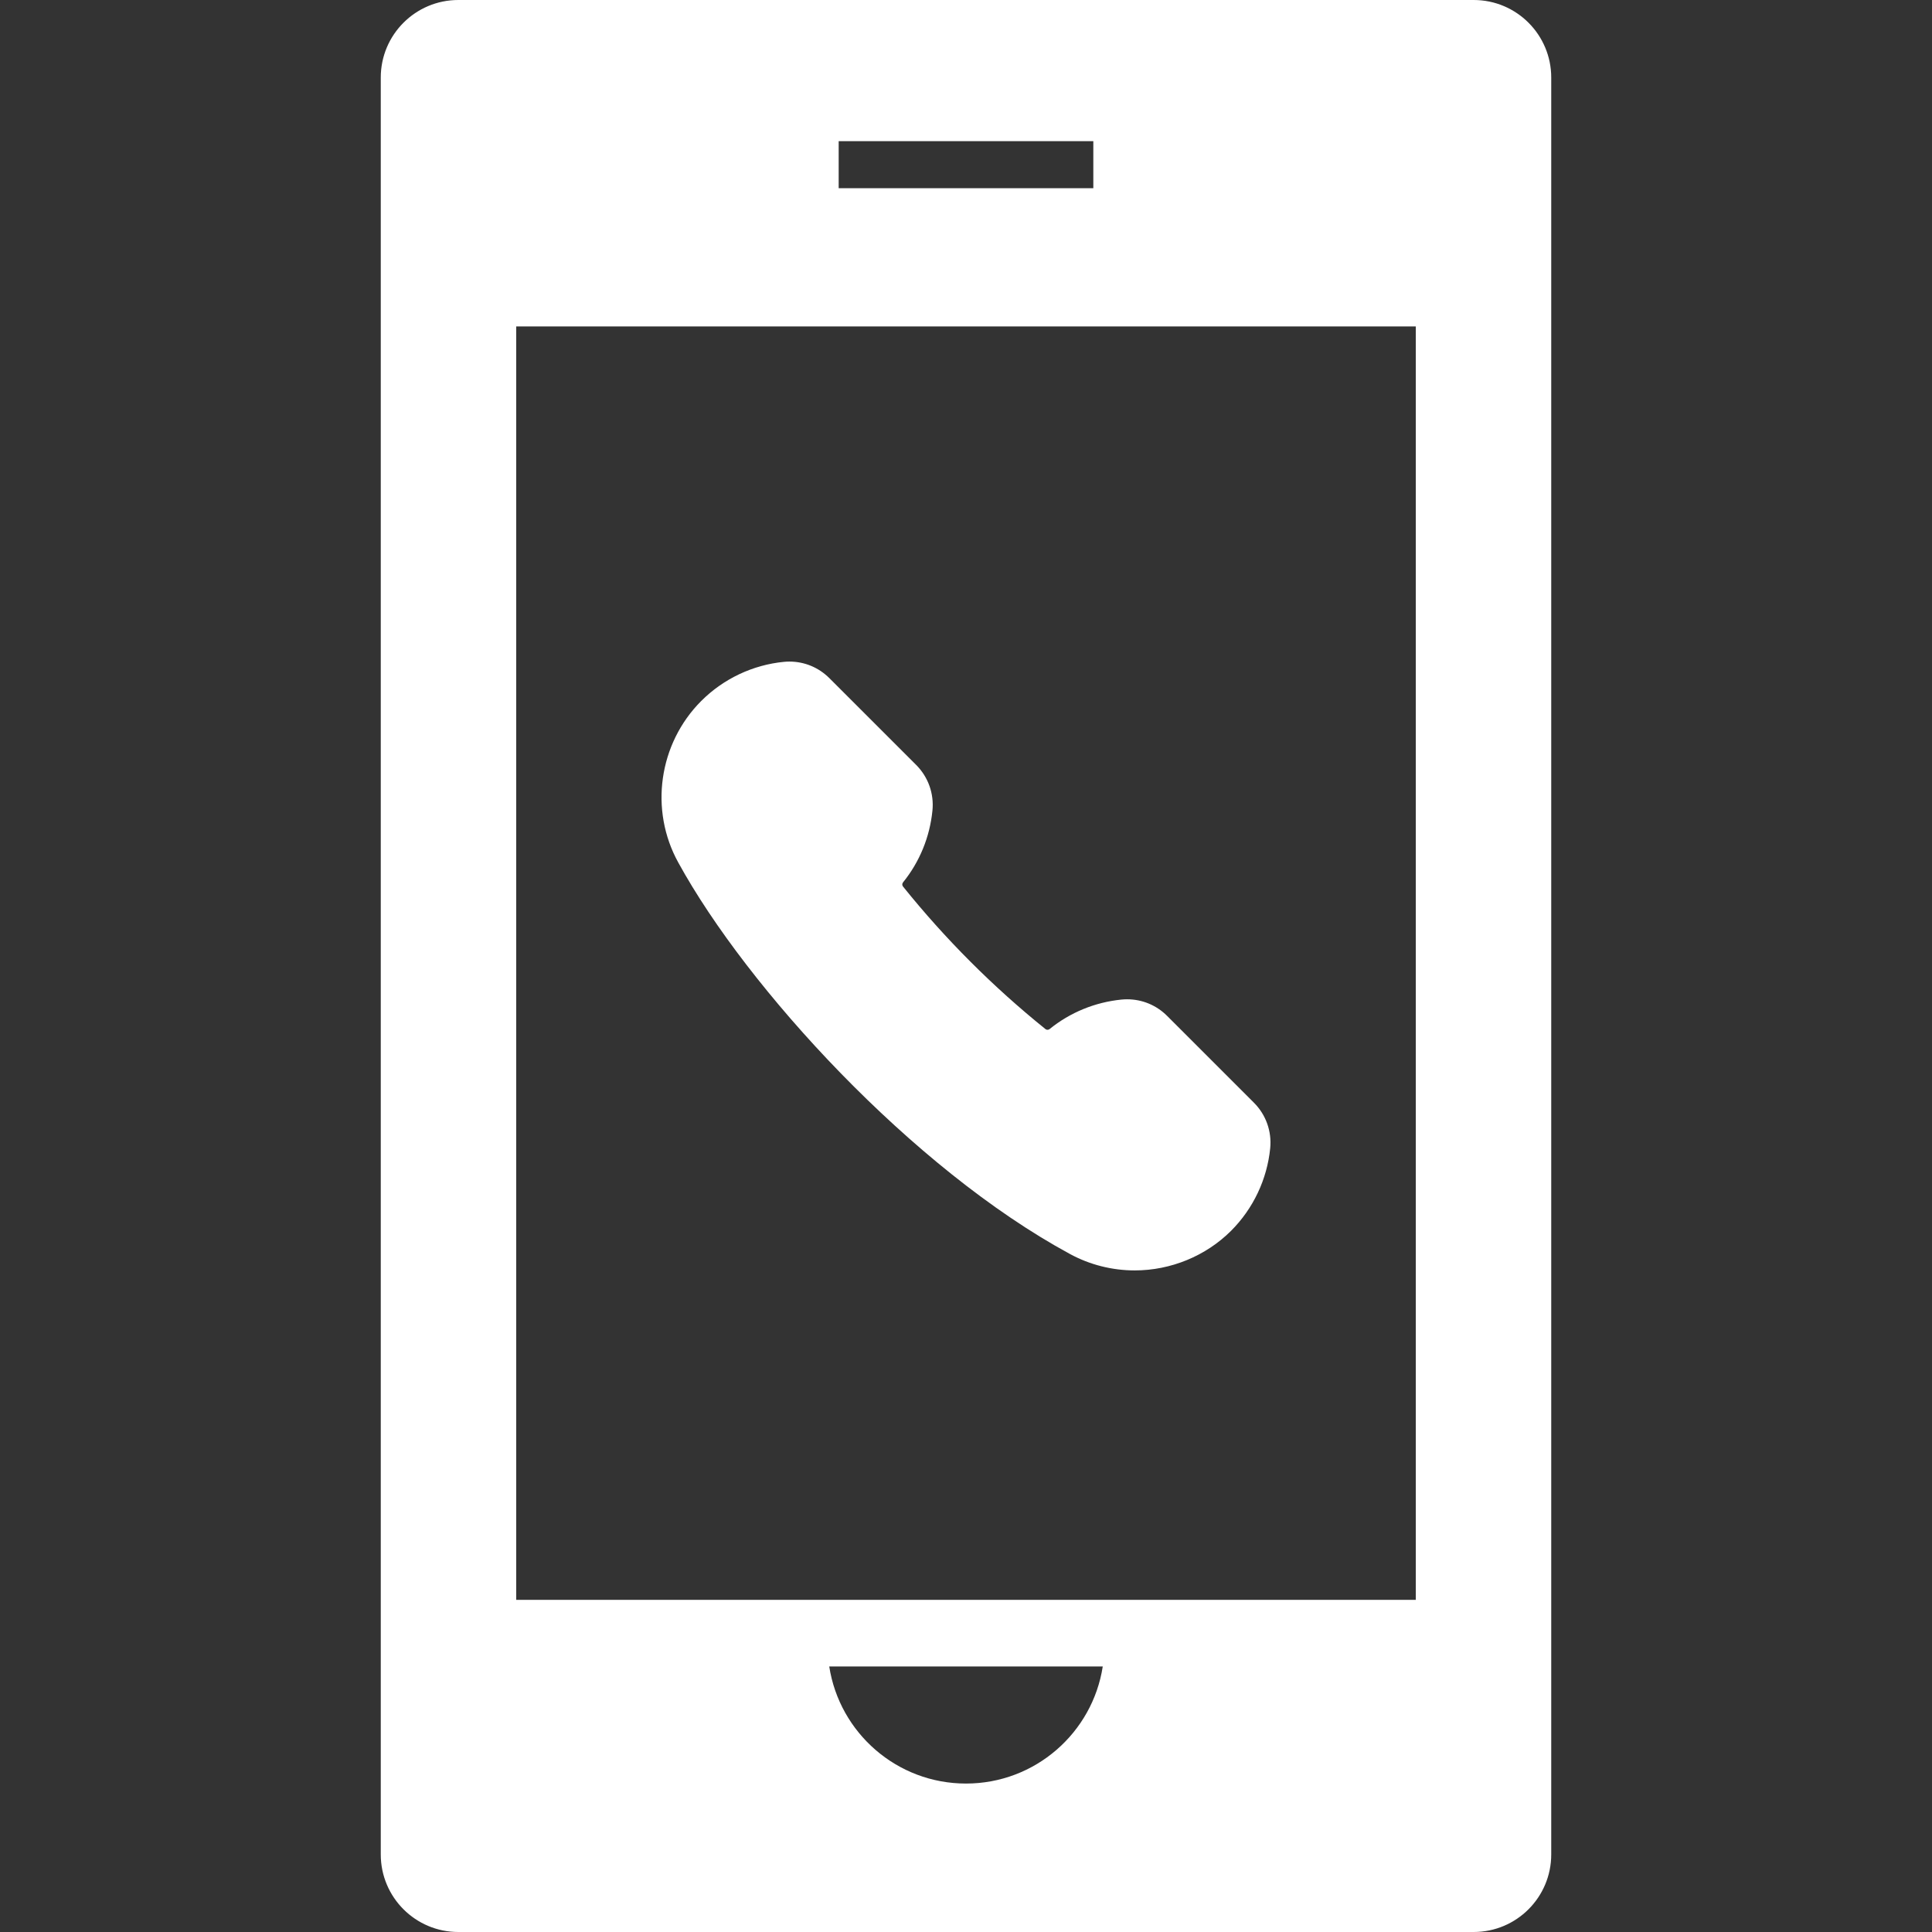 <?xml version="1.0" encoding="iso-8859-1"?>
<!-- Generator: Adobe Illustrator 18.0.0, SVG Export Plug-In . SVG Version: 6.00 Build 0)  -->
<!DOCTYPE svg PUBLIC "-//W3C//DTD SVG 1.1//EN" "http://www.w3.org/Graphics/SVG/1.1/DTD/svg11.dtd">
<svg version="1.1" id="Capa_1" xmlns="http://www.w3.org/2000/svg" xmlns:xlink="http://www.w3.org/1999/xlink" x="0px" y="0px"
	 viewBox="0 0 349 349" style="enable-background:new 0 0 349 349;" xml:space="preserve">
<rect x="0" y="0" width="349" height="349" fill="#333333" stroke="none"/>
<g>
	<path style="fill:#fff;" d="M266.209,0H82.791c-7.736,0-14.008,6.272-14.008,14.008v320.984c0,7.736,6.271,14.008,14.008,14.008h183.418
		c7.736,0,14.008-6.272,14.008-14.008V14.008C280.217,6.272,273.945,0,266.209,0z M151.5,25.5h46V34h-46V25.5z M174.5,322.184
		c-12.497,0-22.852-9.17-24.704-21.149h49.408C197.352,313.014,186.997,322.184,174.5,322.184z M255.75,289H93.25V58.966h162.5V289z
		"/>
	<path style="fill:#fff;" d="M126.675,126.623c4.007-4.008,9.306-6.515,14.921-7.064c0.332-0.033,0.666-0.05,1.001-0.05
		c2.728,0,5.292,1.064,7.222,2.995l15.68,15.675c2.175,2.18,3.249,5.188,2.938,8.255c-0.479,4.779-2.319,9.265-5.318,12.967
		c-0.172,0.209-0.172,0.533,0,0.738c7.614,9.473,16.274,18.14,25.739,25.76c0.139,0.107,0.289,0.124,0.365,0.124
		c0.139,0,0.271-0.046,0.375-0.128c3.703-3.002,8.192-4.845,12.975-5.328c0.343-0.032,0.687-0.052,1.023-0.052
		c2.731,0,5.3,1.064,7.229,2.995l15.68,15.678c2.173,2.172,3.247,5.168,2.946,8.224c-0.554,5.616-3.06,10.915-7.066,14.922
		c-4.553,4.548-10.891,7.158-17.403,7.158c-4.098,0-8.154-1.029-11.723-2.977c-28.473-15.434-58.321-48.062-70.724-70.689
		C117.274,146.336,118.977,134.325,126.675,126.623z"/>
</g>
<g>
</g>
<g>
</g>
<g>
</g>
<g>
</g>
<g>
</g>
<g>
</g>
<g>
</g>
<g>
</g>
<g>
</g>
<g>
</g>
<g>
</g>
<g>
</g>
<g>
</g>
<g>
</g>
<g>
</g>
</svg>
